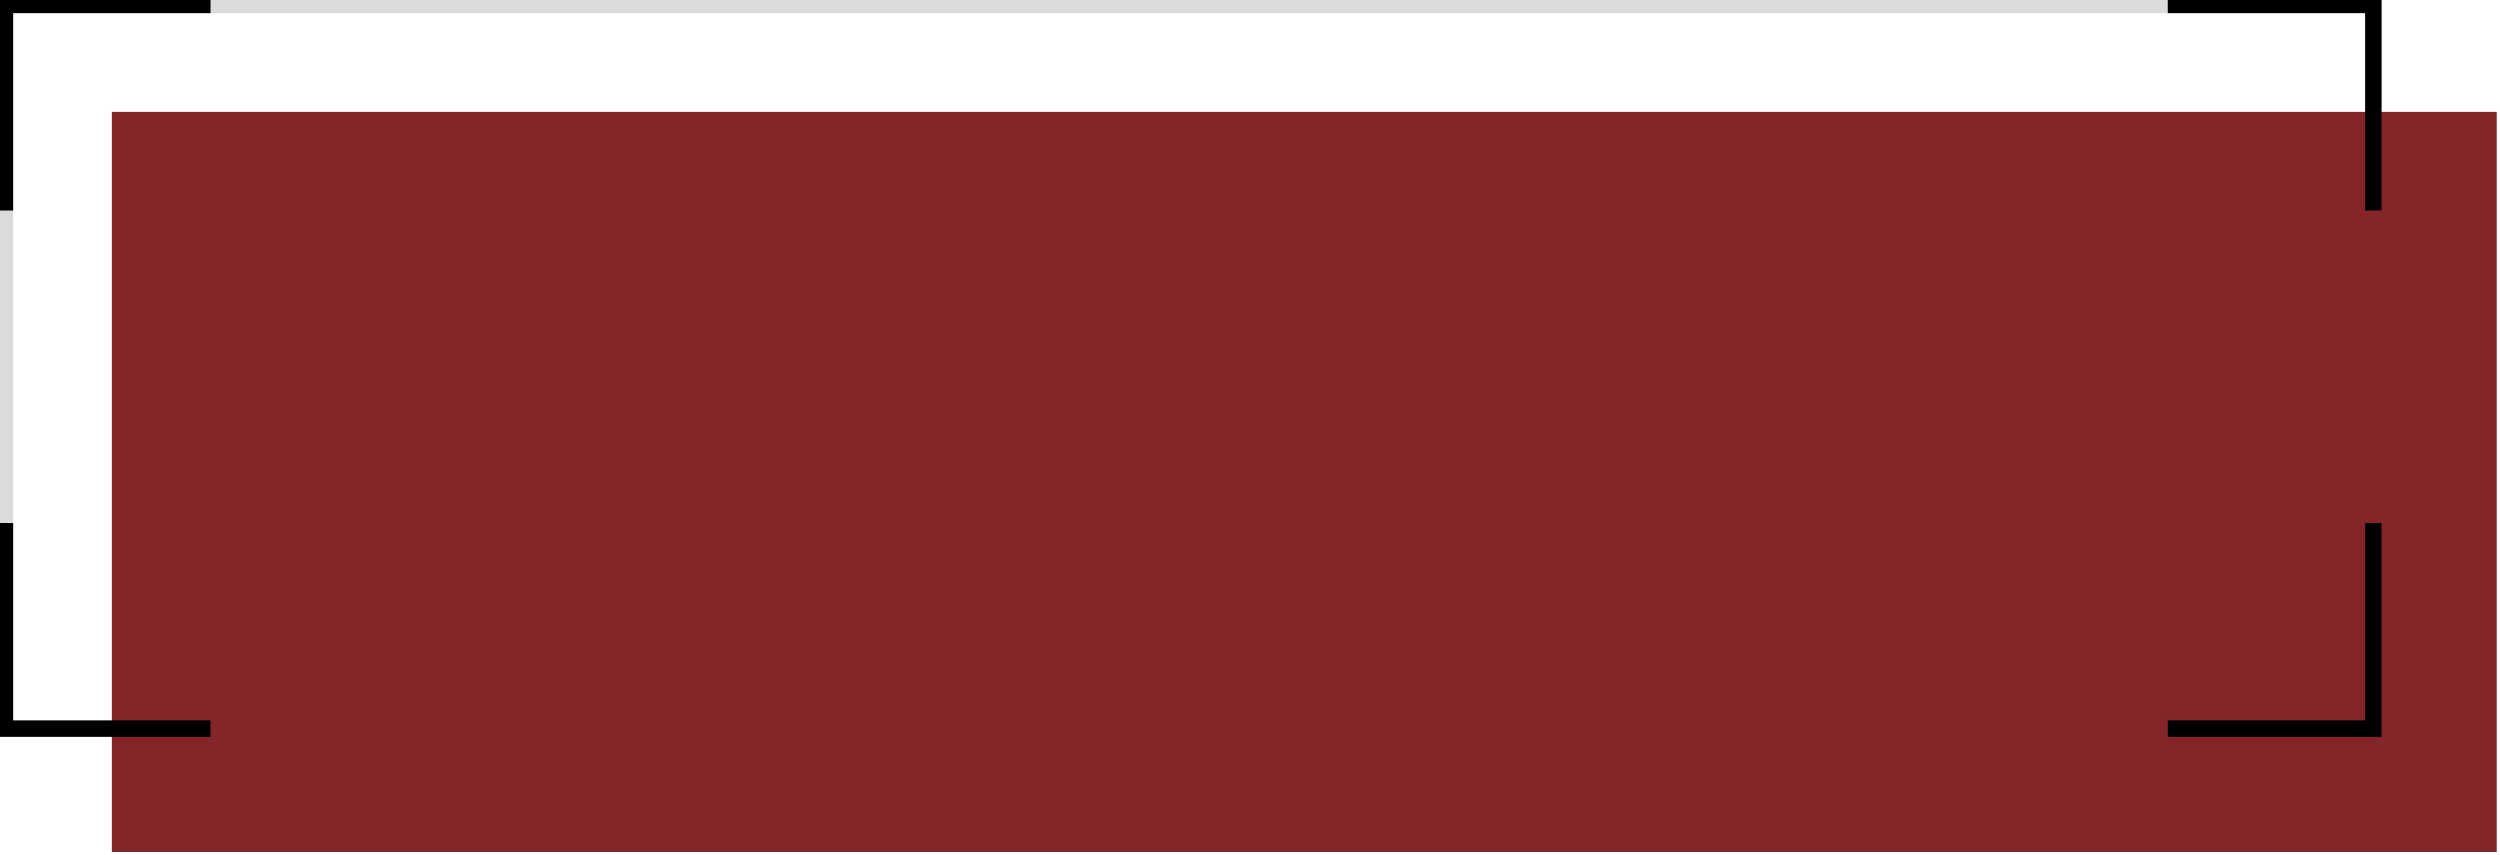 <?xml version="1.0" encoding="utf-8"?>
<!-- Generator: Adobe Illustrator 23.0.2, SVG Export Plug-In . SVG Version: 6.00 Build 0)  -->
<svg version="1.1" id="Layer_1" xmlns="http://www.w3.org/2000/svg" xmlns:xlink="http://www.w3.org/1999/xlink" x="0px" y="0px"
	 viewBox="0 0 152 52" style="enable-background:new 0 0 152 52;" xml:space="preserve">
<style type="text/css">
	.st0{opacity:0.1;fill:none;stroke:#0F0F0F;enable-background:new    ;}
	.st1{opacity:0.1;fill-rule:evenodd;clip-rule:evenodd;fill:#0F0F0F;enable-background:new    ;}
	.st2{fill:none;stroke:#000000;stroke-linecap:square;}
	.st3{opacity:0.15;fill:none;stroke:#0F0F0F;enable-background:new    ;}
	.st4{opacity:1;fill-rule:evenodd;clip-rule:evenodd;fill:#842529;enable-background:new    ;}
</style>
<g>
	<path class="st3" d="M0.3,0.3h144v44H0.3V0.3z"/>
	<path class="st4" d="M6.8,6.8h145v45H6.8V6.8z"/>
	<g>
		<path class="st2" d="M0.3,0.3v12 M0.3,0.3h12"/>
	</g>
	<g>
		<path class="st2" d="M144.3,0.3v12 M144.3,0.3h-12"/>
	</g>
	<g>
		<path class="st2" d="M0.3,44.3v-12 M0.3,44.3h12"/>
	</g>
	<g>
		<path class="st2" d="M144.3,44.3v-12 M144.3,44.3h-12"/>
	</g>
</g>
</svg>
